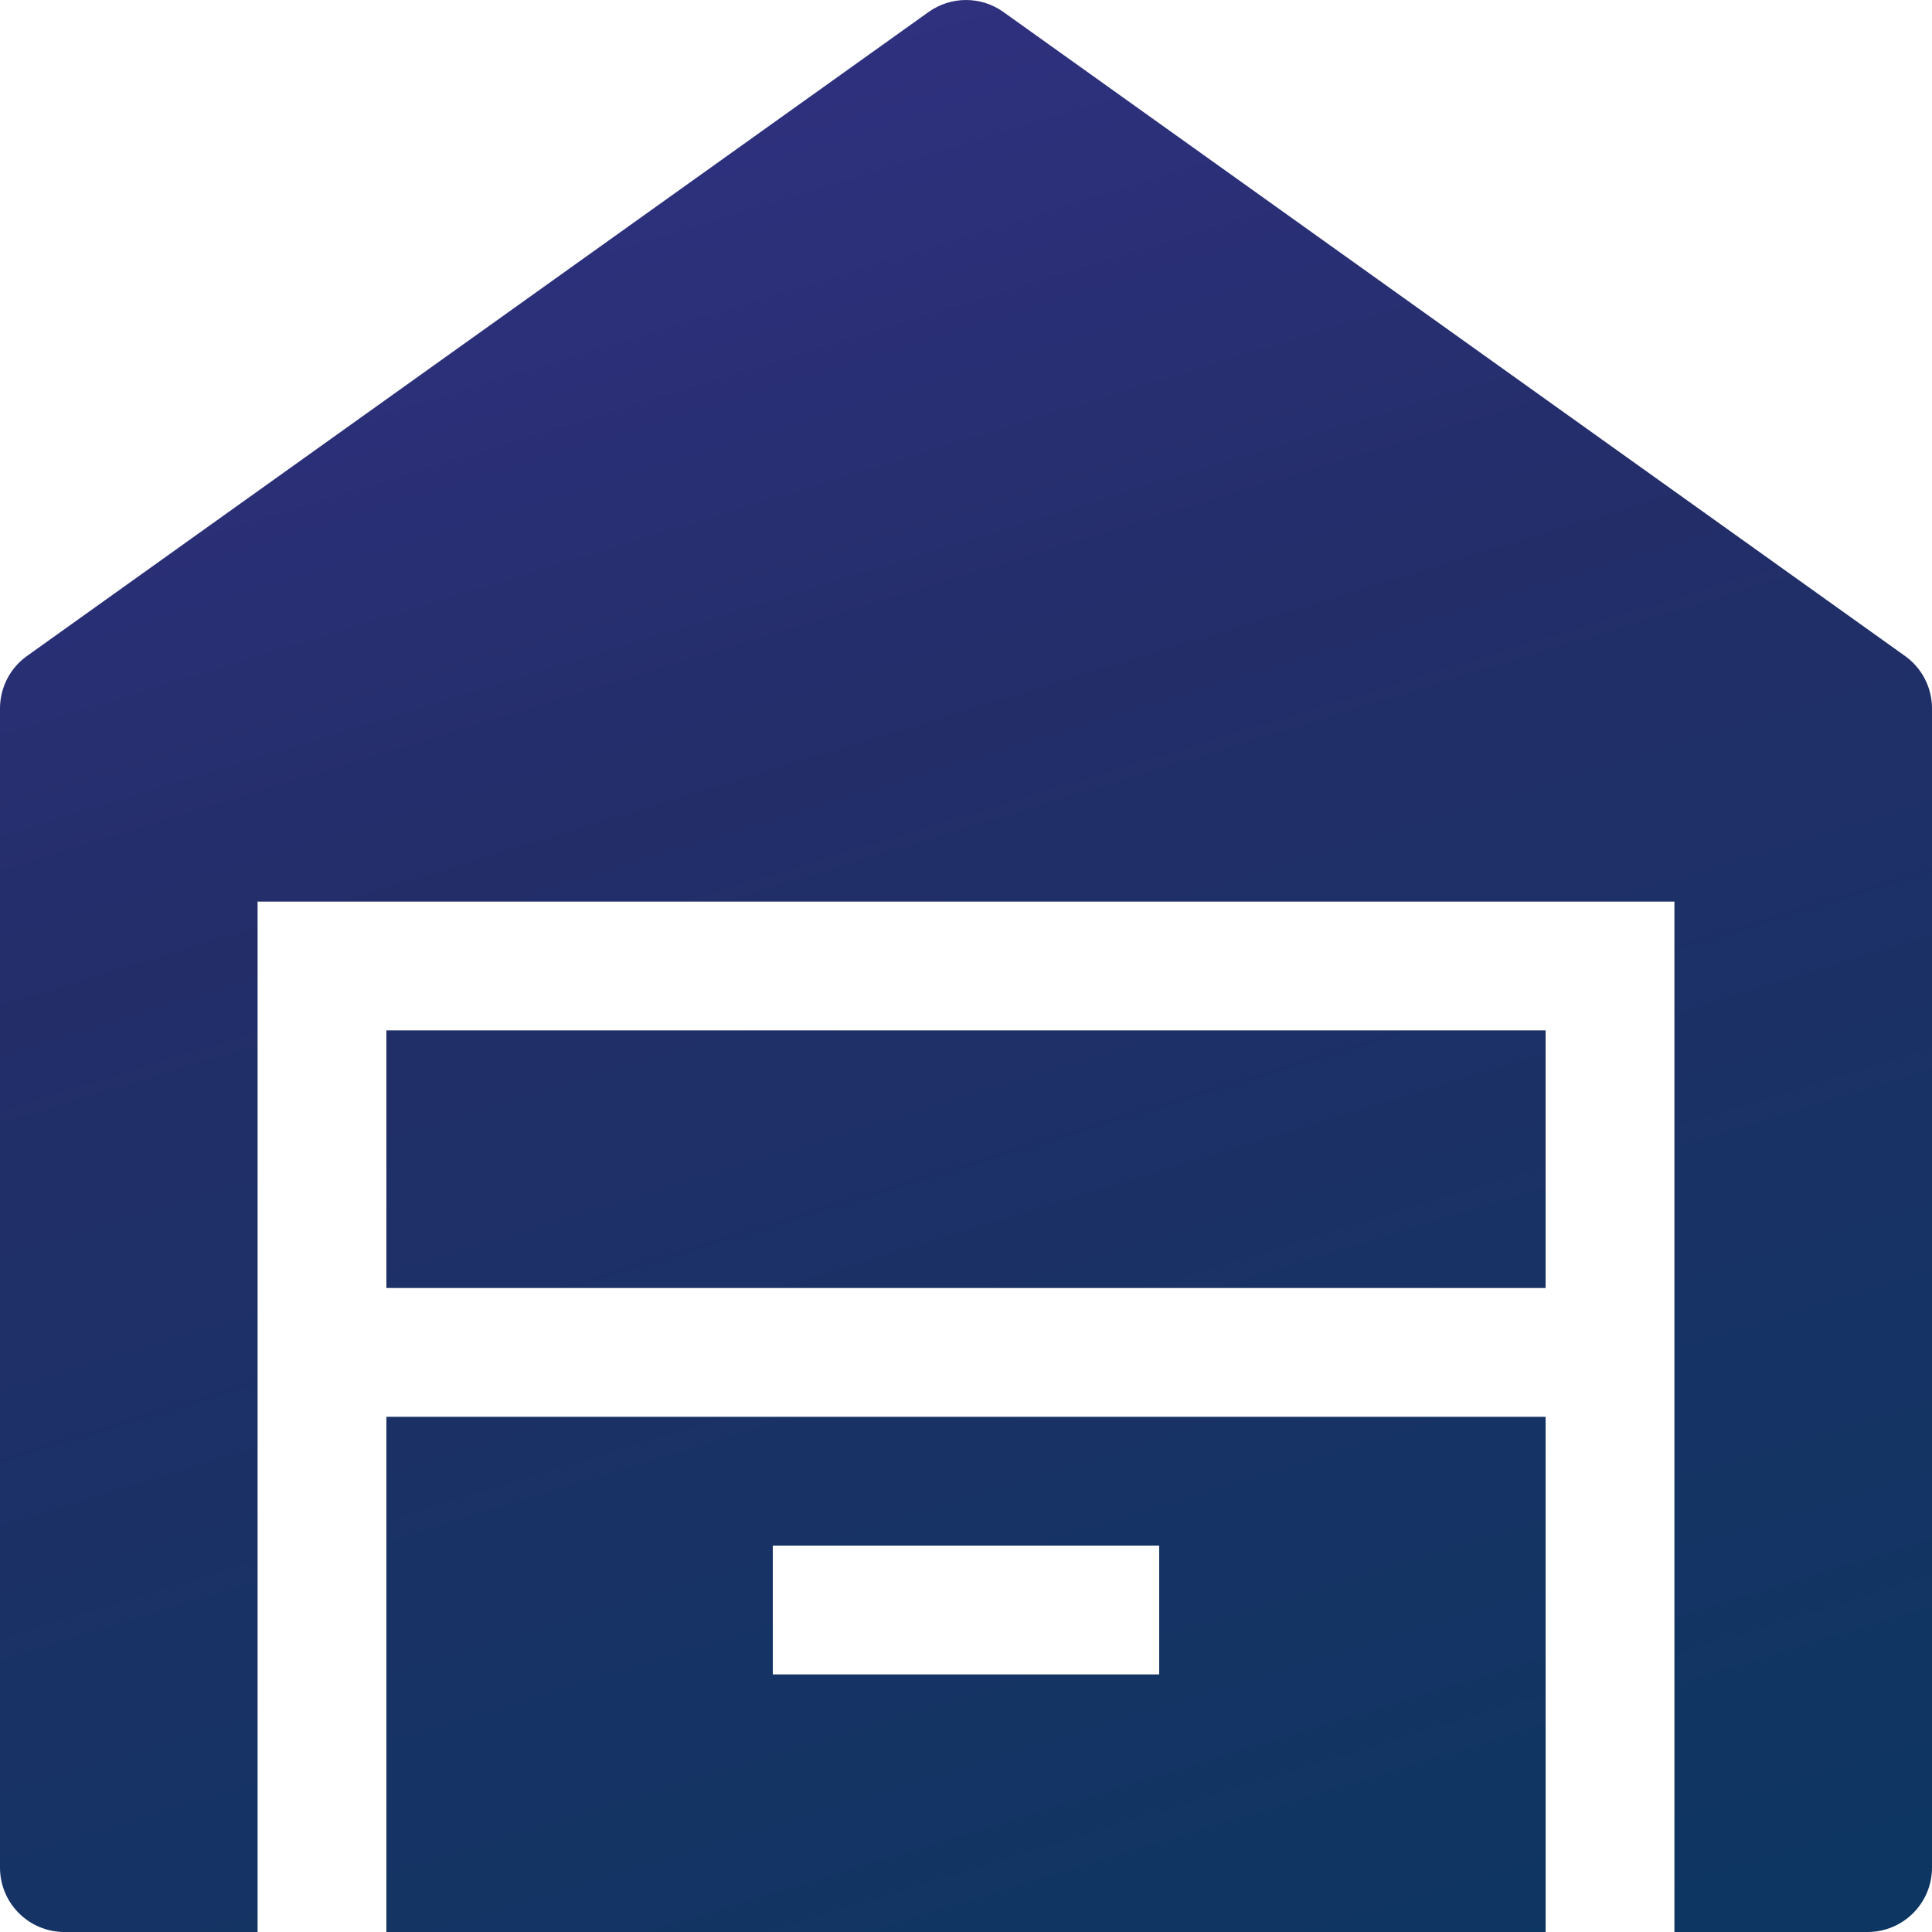 <svg width="76" height="76" viewBox="0 0 76 76" fill="none" xmlns="http://www.w3.org/2000/svg">
<path d="M36.528 0.472C37.408 -0.157 38.592 -0.157 39.472 0.472L74.939 25.805C75.605 26.281 76 27.049 76 27.867V73.467C76 74.866 74.866 76 73.467 76H65.867V35.467H10.133V76H2.533C1.134 76 0 74.866 0 73.467V27.867C0 27.049 0.395 26.281 1.061 25.805L36.528 0.472Z" fill="url(#paint0_linear_2826_1559)"/>
<path fill-rule="evenodd" clip-rule="evenodd" d="M15.2 76H60.8V55.733H15.2V76ZM45.6 65.867H30.4V60.8H45.6V65.867Z" fill="url(#paint1_linear_2826_1559)"/>
<path d="M60.8 50.667V40.533H15.2V50.667H60.8Z" fill="url(#paint2_linear_2826_1559)"/>
<defs>
<linearGradient id="paint0_linear_2826_1559" x1="46.272" y1="-12.578" x2="72.58" y2="73.43" gradientUnits="userSpaceOnUse">
<stop stop-color="#333186"/>
<stop offset="0.411" stop-color="#232E69"/>
<stop offset="1" stop-color="#0E3662"/>
</linearGradient>
<linearGradient id="paint1_linear_2826_1559" x1="46.272" y1="-12.578" x2="72.58" y2="73.43" gradientUnits="userSpaceOnUse">
<stop stop-color="#333186"/>
<stop offset="0.411" stop-color="#232E69"/>
<stop offset="1" stop-color="#0E3662"/>
</linearGradient>
<linearGradient id="paint2_linear_2826_1559" x1="46.272" y1="-12.578" x2="72.58" y2="73.43" gradientUnits="userSpaceOnUse">
<stop stop-color="#333186"/>
<stop offset="0.411" stop-color="#232E69"/>
<stop offset="1" stop-color="#0E3662"/>
</linearGradient>
</defs>
</svg>
